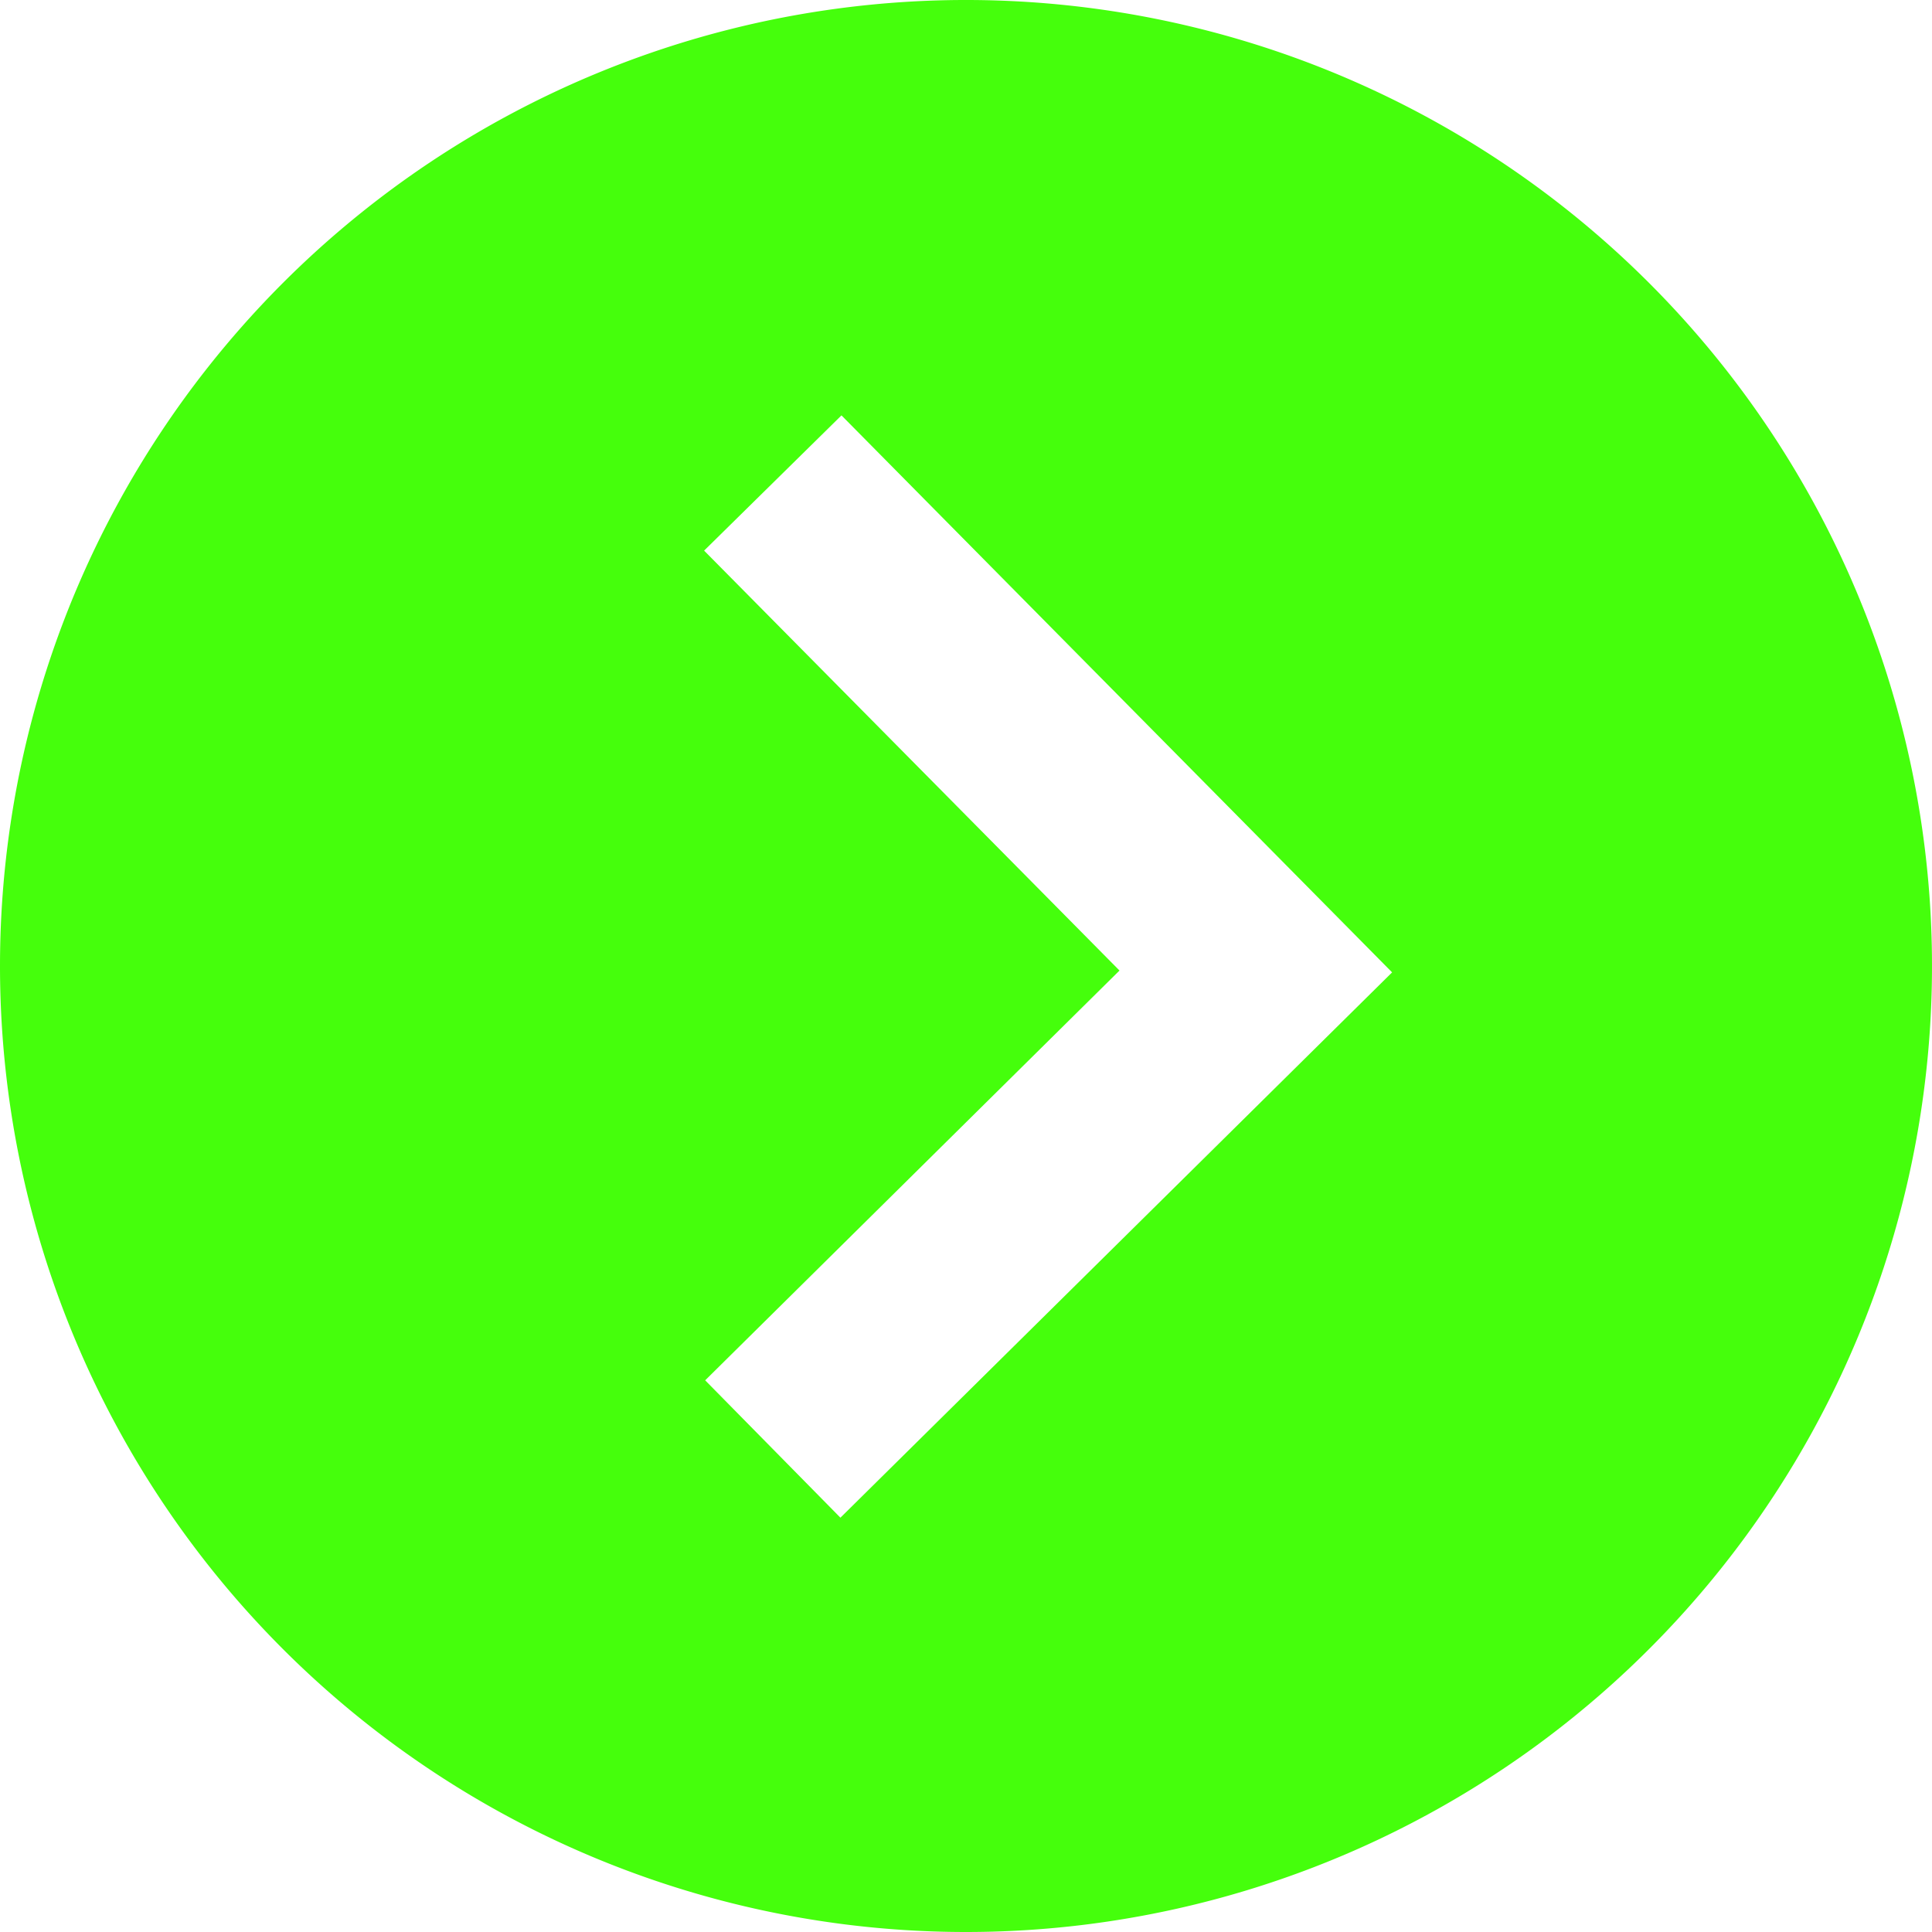 <svg xmlns="http://www.w3.org/2000/svg" width="20" height="20" viewBox="0 0 20 20">
  <path fill="#45ff0c" d="M10,20A10,10,0,1,0,0,10,10,10,0,0,0,10,20ZM8.711,4.3l5.7,5.766L8.7,15.711,7.3,14.289l4.289-4.242L7.289,5.7Z"/>
</svg>
